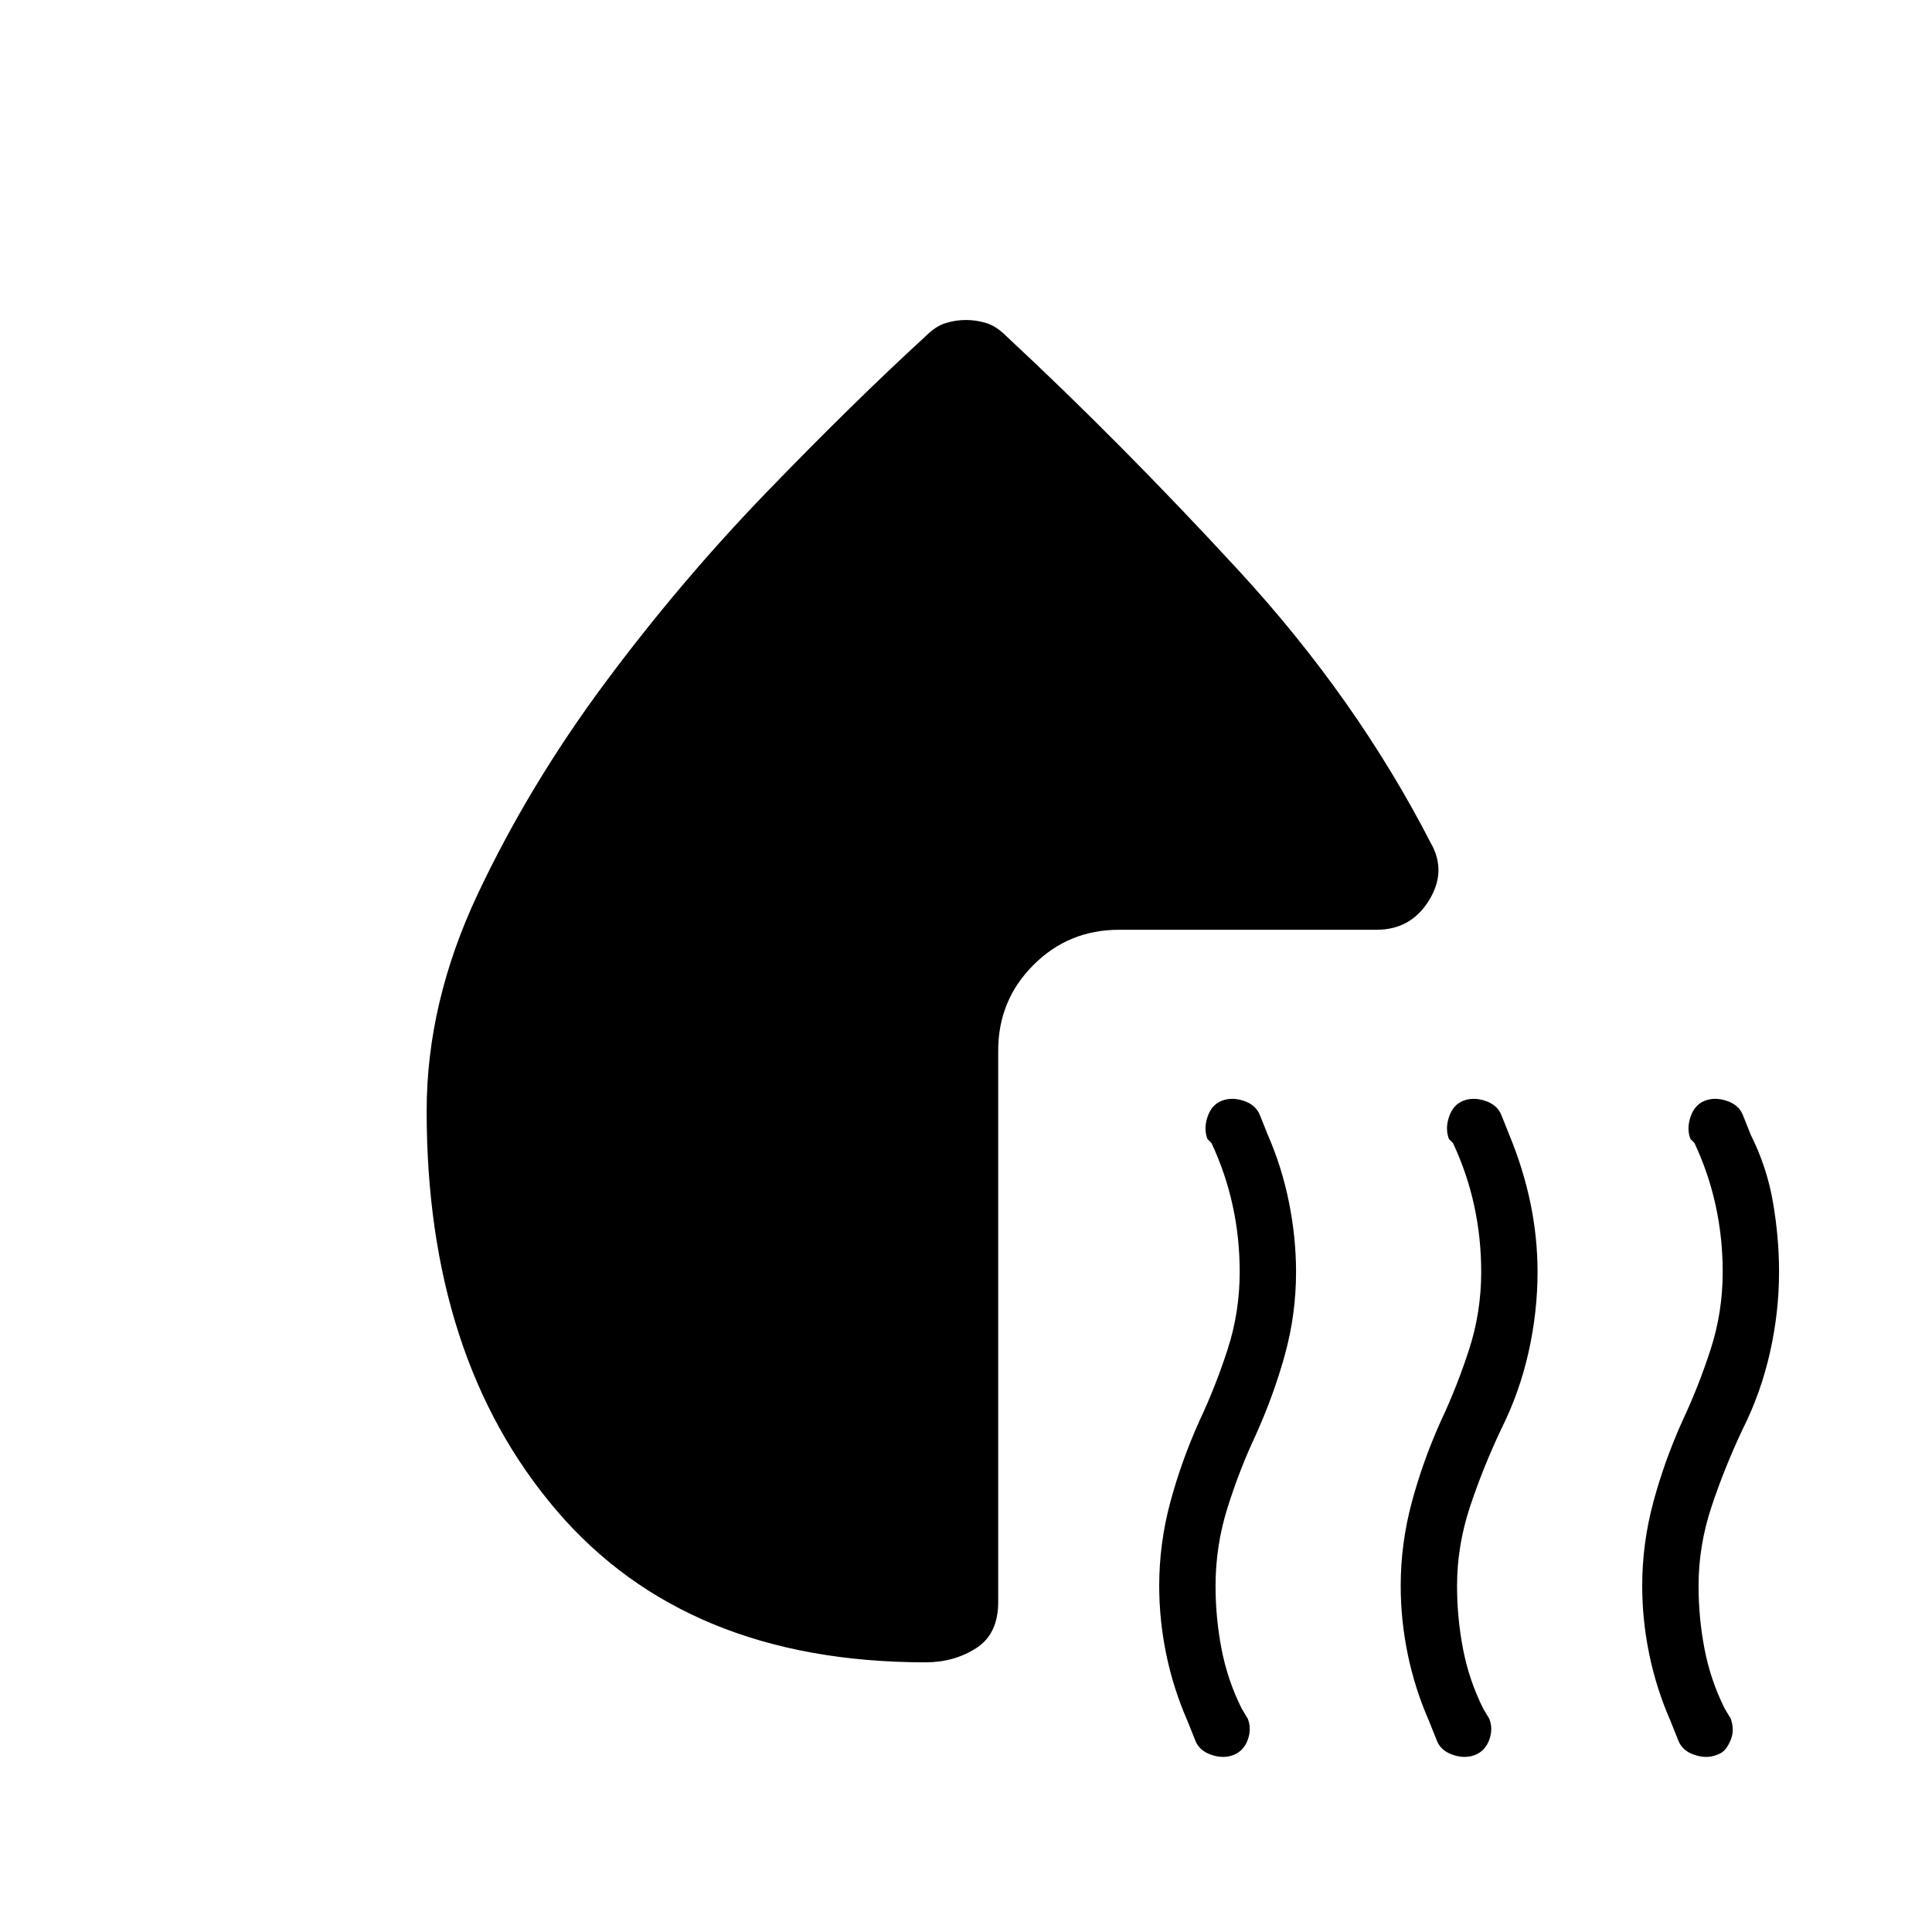 <svg xmlns="http://www.w3.org/2000/svg" height="24" viewBox="0 -960 960 960" width="24"><path d="M613-88q-5 2-11 0t-8-7l-4-10q-7-16-10.5-33t-3.5-34q0-21 5.5-41.5T596-254q8-17 14-35.5t6-38.5q0-17-3.5-33T602-392l-2-2q-2-5 0-11t7-8q5-2 11 0t8 7l4 10q7 16 10.5 33.5T644-328q0 21-5.5 41T624-247q-8 17-14 36t-6 39q0 16 3 31.5t10 29.5l3 5q2 5 0 10.5t-7 7.5Zm120 0q-5 2-11 0t-8-7l-4-10q-7-16-10.5-33t-3.5-34q0-21 5.5-41.5T716-254q8-17 14-35.5t6-38.5q0-17-3.5-33T722-392l-2-2q-2-5 0-11t7-8q5-2 11 0t8 7l4 10q7 17 10.5 34t3.5 34q0 20-4.5 40T746-250q-9 19-15.5 38.5T724-172q0 16 3 31.5t10 29.5l3 5q2 5 0 10.5t-7 7.5Zm114-325q5-2 11 0t8 7l4 10q8 16 11 33.5t3 34.5q0 20-4.5 40T866-250q-9 19-15.5 38.5T844-172q0 16 3 31.5t10 29.5l3 5q1 3 1 5.5t-1 5q-1 2.5-2.5 4.5t-4.5 3q-5 2-11 0t-8-7l-4-10q-7-16-10.5-33t-3.5-34q0-21 5.5-41.5T836-254q8-17 14-35.5t6-38.5q0-17-3.5-33T842-392l-2-2q-2-5 0-11t7-8ZM480-801q5 0 10 1.5t10 6.5q57 53 115.5 116.5T711-541q8 14-1 28.5T684-498H556q-25 0-42.5 17.5T496-438v274q0 16-11 23t-25 7q-119 0-183.5-75.5T212-408q0-54 25.5-108t63-104.5q37.5-50.5 80.5-95t79-77.5q5-5 10-6.5t10-1.5Z"/></svg>